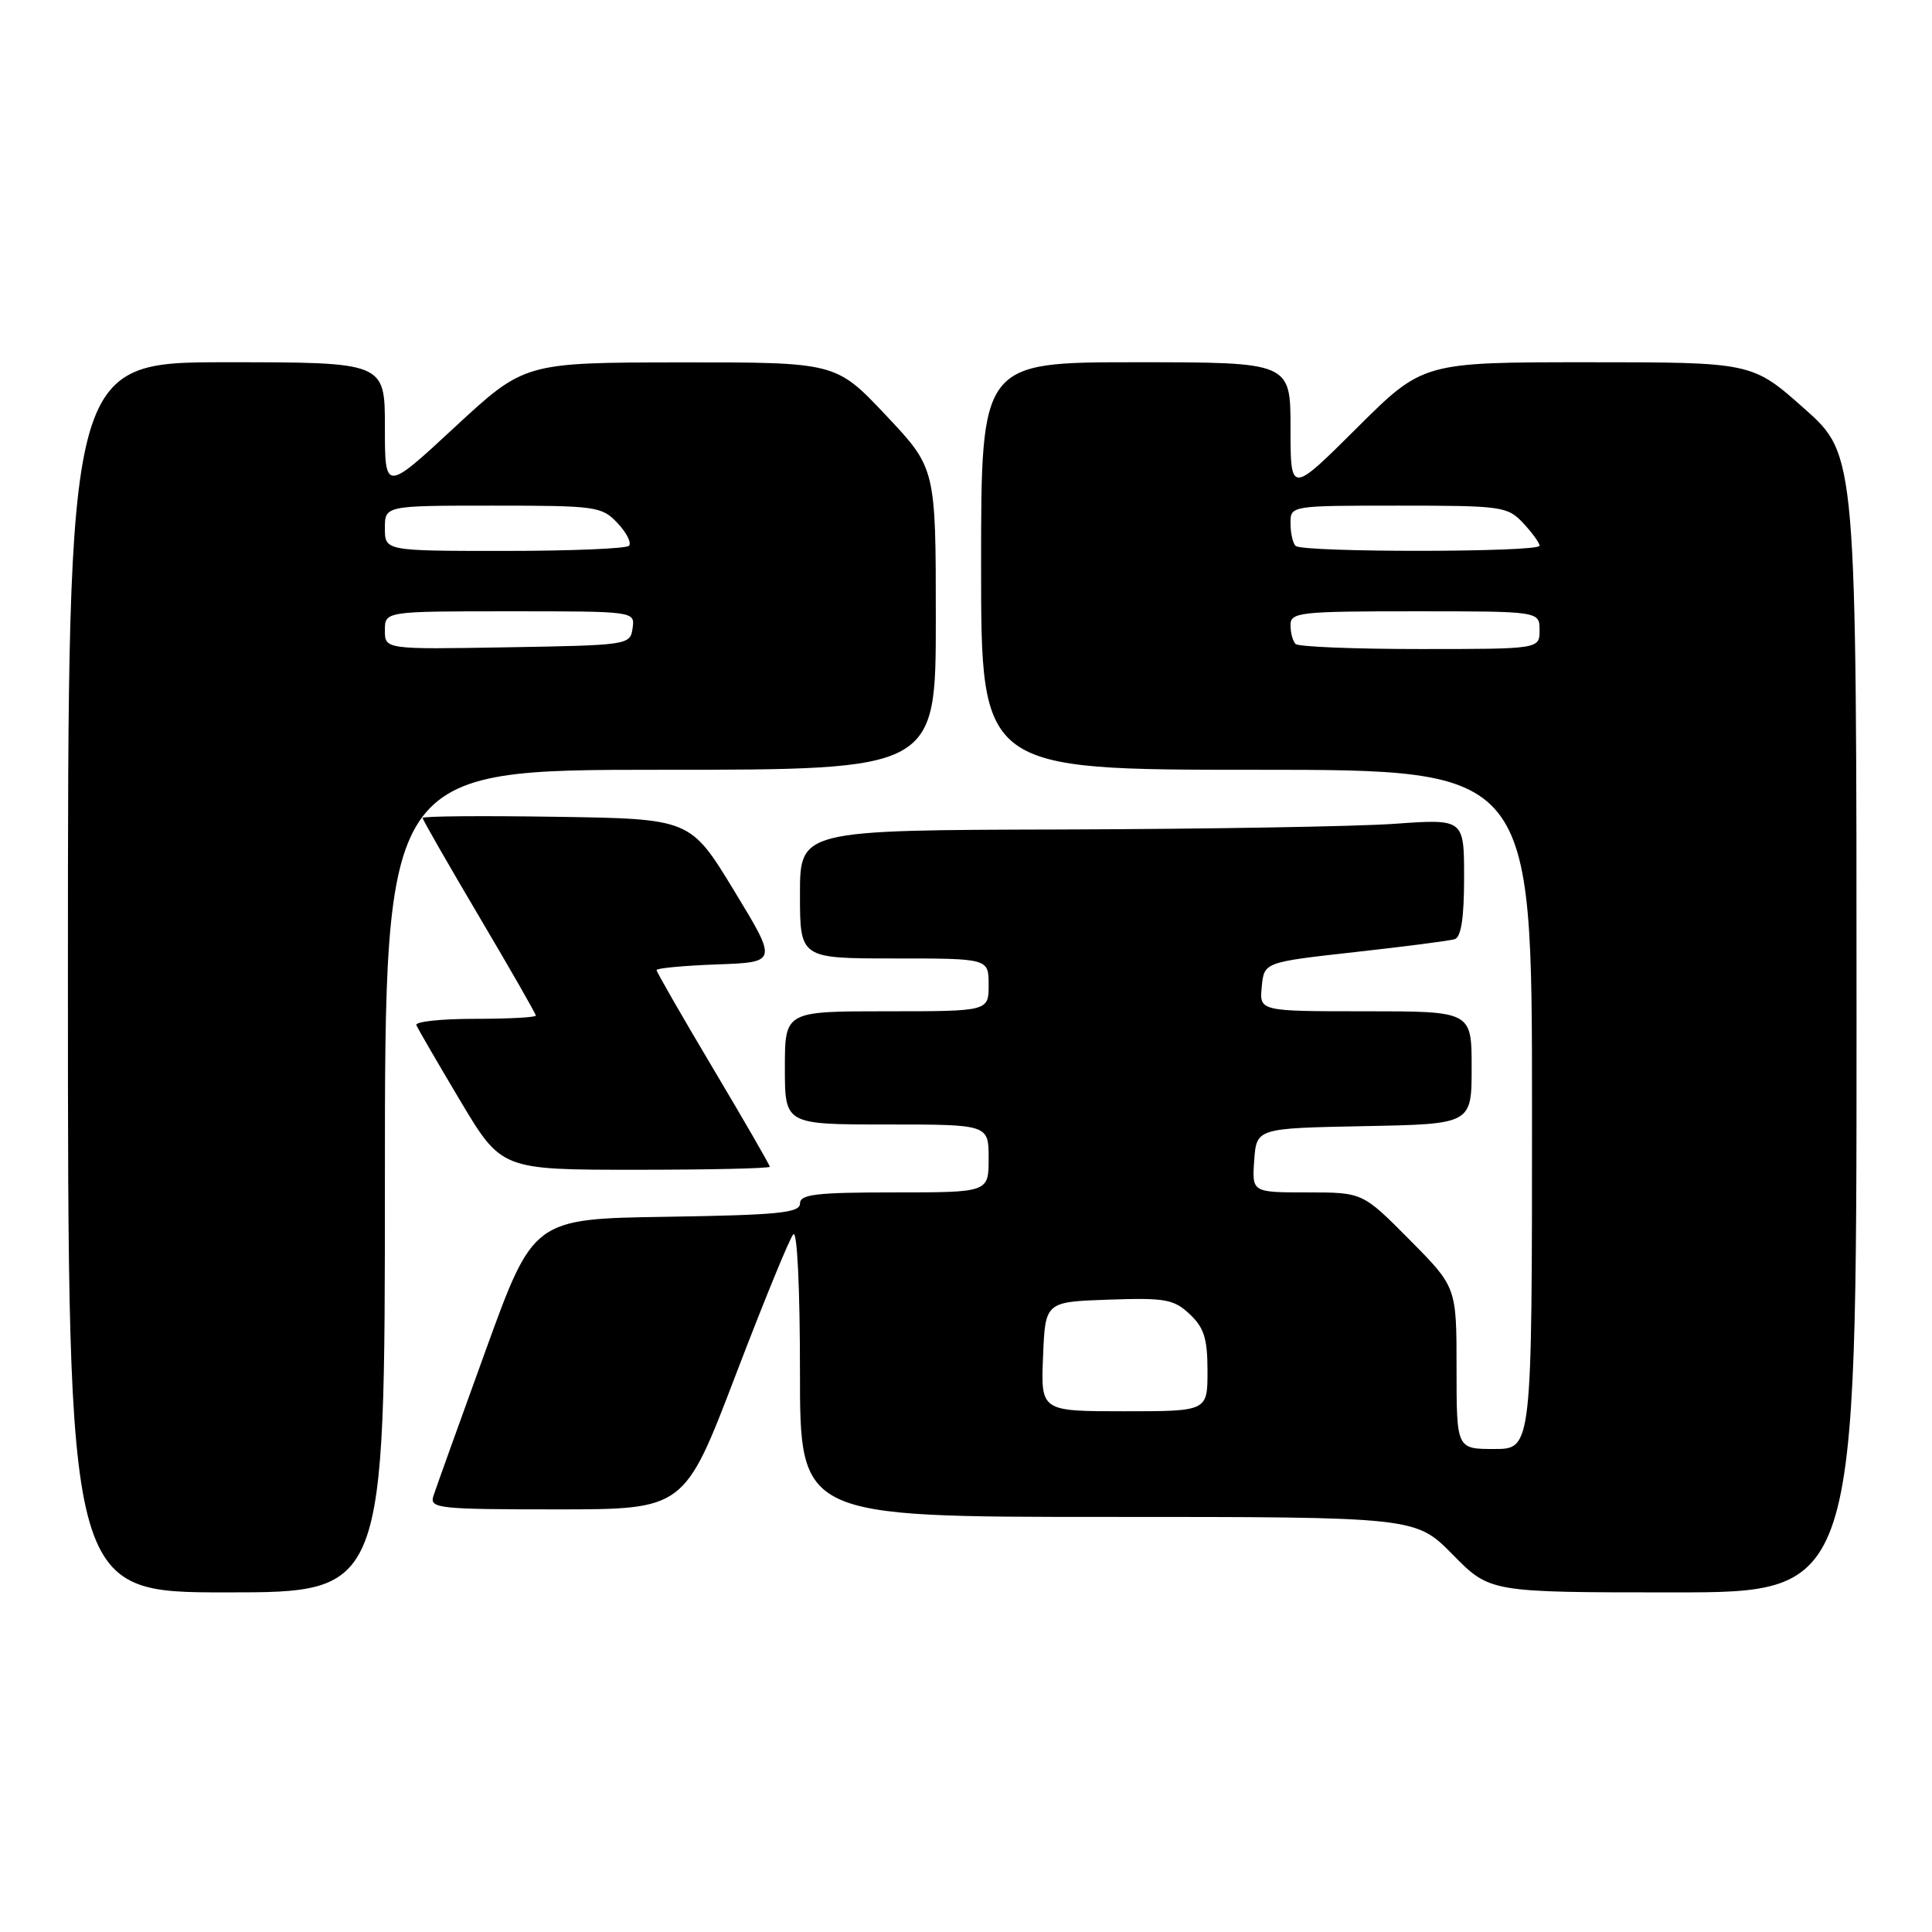 <?xml version="1.0" encoding="UTF-8" standalone="no"?>
<!DOCTYPE svg PUBLIC "-//W3C//DTD SVG 1.1//EN" "http://www.w3.org/Graphics/SVG/1.1/DTD/svg11.dtd" >
<svg xmlns="http://www.w3.org/2000/svg" xmlns:xlink="http://www.w3.org/1999/xlink" version="1.1" viewBox="0 0 256 256">
 <g >
 <path fill="currentColor"
d=" M 51.00 156.50 C 51.00 102.00 51.00 102.00 87.50 102.00 C 124.00 102.00 124.00 102.00 124.00 82.02 C 124.00 62.04 124.00 62.04 117.38 55.02 C 110.76 48.00 110.76 48.00 90.13 48.02 C 69.50 48.04 69.50 48.04 60.25 56.61 C 51.00 65.18 51.00 65.18 51.00 56.59 C 51.00 48.00 51.00 48.00 30.00 48.00 C 9.00 48.00 9.00 48.00 9.00 129.50 C 9.00 211.00 9.00 211.00 30.00 211.00 C 51.00 211.00 51.00 211.00 51.00 156.50 Z  M 246.00 135.65 C 246.00 60.29 246.00 60.29 239.09 54.15 C 232.17 48.00 232.17 48.00 210.35 48.00 C 188.54 48.00 188.54 48.00 179.77 56.73 C 171.00 65.46 171.00 65.46 171.00 56.73 C 171.00 48.00 171.00 48.00 150.50 48.00 C 130.00 48.00 130.00 48.00 130.00 75.00 C 130.00 102.00 130.00 102.00 166.50 102.00 C 203.00 102.00 203.00 102.00 203.00 147.00 C 203.00 192.00 203.00 192.00 198.00 192.00 C 193.00 192.00 193.00 192.00 193.00 181.28 C 193.00 170.55 193.00 170.55 186.78 164.28 C 180.56 158.00 180.56 158.00 173.22 158.00 C 165.89 158.00 165.89 158.00 166.19 153.75 C 166.50 149.50 166.50 149.50 180.75 149.22 C 195.00 148.95 195.00 148.95 195.00 141.47 C 195.00 134.00 195.00 134.00 180.94 134.00 C 166.87 134.00 166.87 134.00 167.19 130.75 C 167.50 127.50 167.50 127.50 179.50 126.16 C 186.10 125.43 192.06 124.66 192.75 124.45 C 193.61 124.18 194.00 121.64 194.00 116.28 C 194.00 108.50 194.00 108.50 184.75 109.16 C 179.66 109.52 159.86 109.85 140.75 109.91 C 106.00 110.00 106.00 110.00 106.00 118.50 C 106.00 127.00 106.00 127.00 118.50 127.00 C 131.00 127.00 131.00 127.00 131.00 130.50 C 131.00 134.00 131.00 134.00 117.50 134.00 C 104.00 134.00 104.00 134.00 104.00 141.50 C 104.00 149.00 104.00 149.00 117.50 149.00 C 131.00 149.00 131.00 149.00 131.00 153.50 C 131.00 158.00 131.00 158.00 118.50 158.00 C 108.14 158.00 106.00 158.25 106.00 159.48 C 106.00 160.71 103.12 161.00 88.33 161.23 C 70.67 161.50 70.67 161.50 64.33 179.00 C 60.84 188.62 57.73 197.29 57.42 198.25 C 56.91 199.87 58.12 200.00 73.77 200.00 C 90.68 200.00 90.68 200.00 97.46 182.25 C 101.19 172.49 104.63 164.07 105.12 163.55 C 105.63 163.00 106.00 170.66 106.00 181.80 C 106.00 201.00 106.00 201.00 146.79 201.00 C 187.58 201.00 187.58 201.00 192.50 206.00 C 197.42 211.00 197.42 211.00 221.71 211.00 C 246.00 211.00 246.00 211.00 246.00 135.65 Z  M 102.00 154.60 C 102.00 154.37 98.62 148.52 94.50 141.60 C 90.38 134.67 87.00 128.80 87.00 128.54 C 87.00 128.29 90.61 127.95 95.02 127.79 C 103.04 127.50 103.04 127.50 97.26 118.00 C 91.48 108.50 91.48 108.50 73.74 108.23 C 63.98 108.08 56.00 108.14 56.00 108.38 C 56.00 108.61 59.38 114.50 63.50 121.47 C 67.62 128.44 71.00 134.33 71.00 134.57 C 71.00 134.81 67.36 135.00 62.92 135.00 C 58.47 135.00 54.98 135.37 55.17 135.83 C 55.35 136.28 57.96 140.78 60.97 145.83 C 66.44 155.00 66.44 155.00 84.22 155.00 C 94.00 155.00 102.00 154.82 102.00 154.60 Z  M 51.00 83.52 C 51.00 81.00 51.00 81.00 67.57 81.00 C 84.14 81.00 84.14 81.00 83.82 83.25 C 83.51 85.46 83.25 85.50 67.25 85.77 C 51.00 86.05 51.00 86.05 51.00 83.52 Z  M 51.00 70.00 C 51.00 67.00 51.00 67.00 65.33 67.00 C 79.02 67.00 79.75 67.10 81.83 69.32 C 83.04 70.60 83.71 71.95 83.34 72.32 C 82.97 72.70 75.54 73.00 66.83 73.00 C 51.00 73.00 51.00 73.00 51.00 70.00 Z  M 138.21 179.75 C 138.50 172.50 138.50 172.50 146.89 172.21 C 154.40 171.95 155.53 172.15 157.64 174.13 C 159.55 175.92 160.00 177.37 160.00 181.67 C 160.00 187.00 160.00 187.00 148.96 187.00 C 137.91 187.00 137.91 187.00 138.21 179.75 Z  M 171.67 85.33 C 171.30 84.97 171.00 83.84 171.00 82.83 C 171.00 81.13 172.17 81.00 187.50 81.00 C 204.00 81.00 204.00 81.00 204.00 83.50 C 204.00 86.00 204.00 86.00 188.17 86.00 C 179.46 86.00 172.03 85.70 171.67 85.33 Z  M 171.67 72.33 C 171.30 71.97 171.00 70.62 171.00 69.33 C 171.00 67.00 171.00 67.00 185.33 67.00 C 199.01 67.00 199.75 67.10 201.83 69.31 C 203.02 70.59 204.00 71.94 204.00 72.31 C 204.00 73.20 172.55 73.22 171.67 72.33 Z "/>
</g>
</svg>